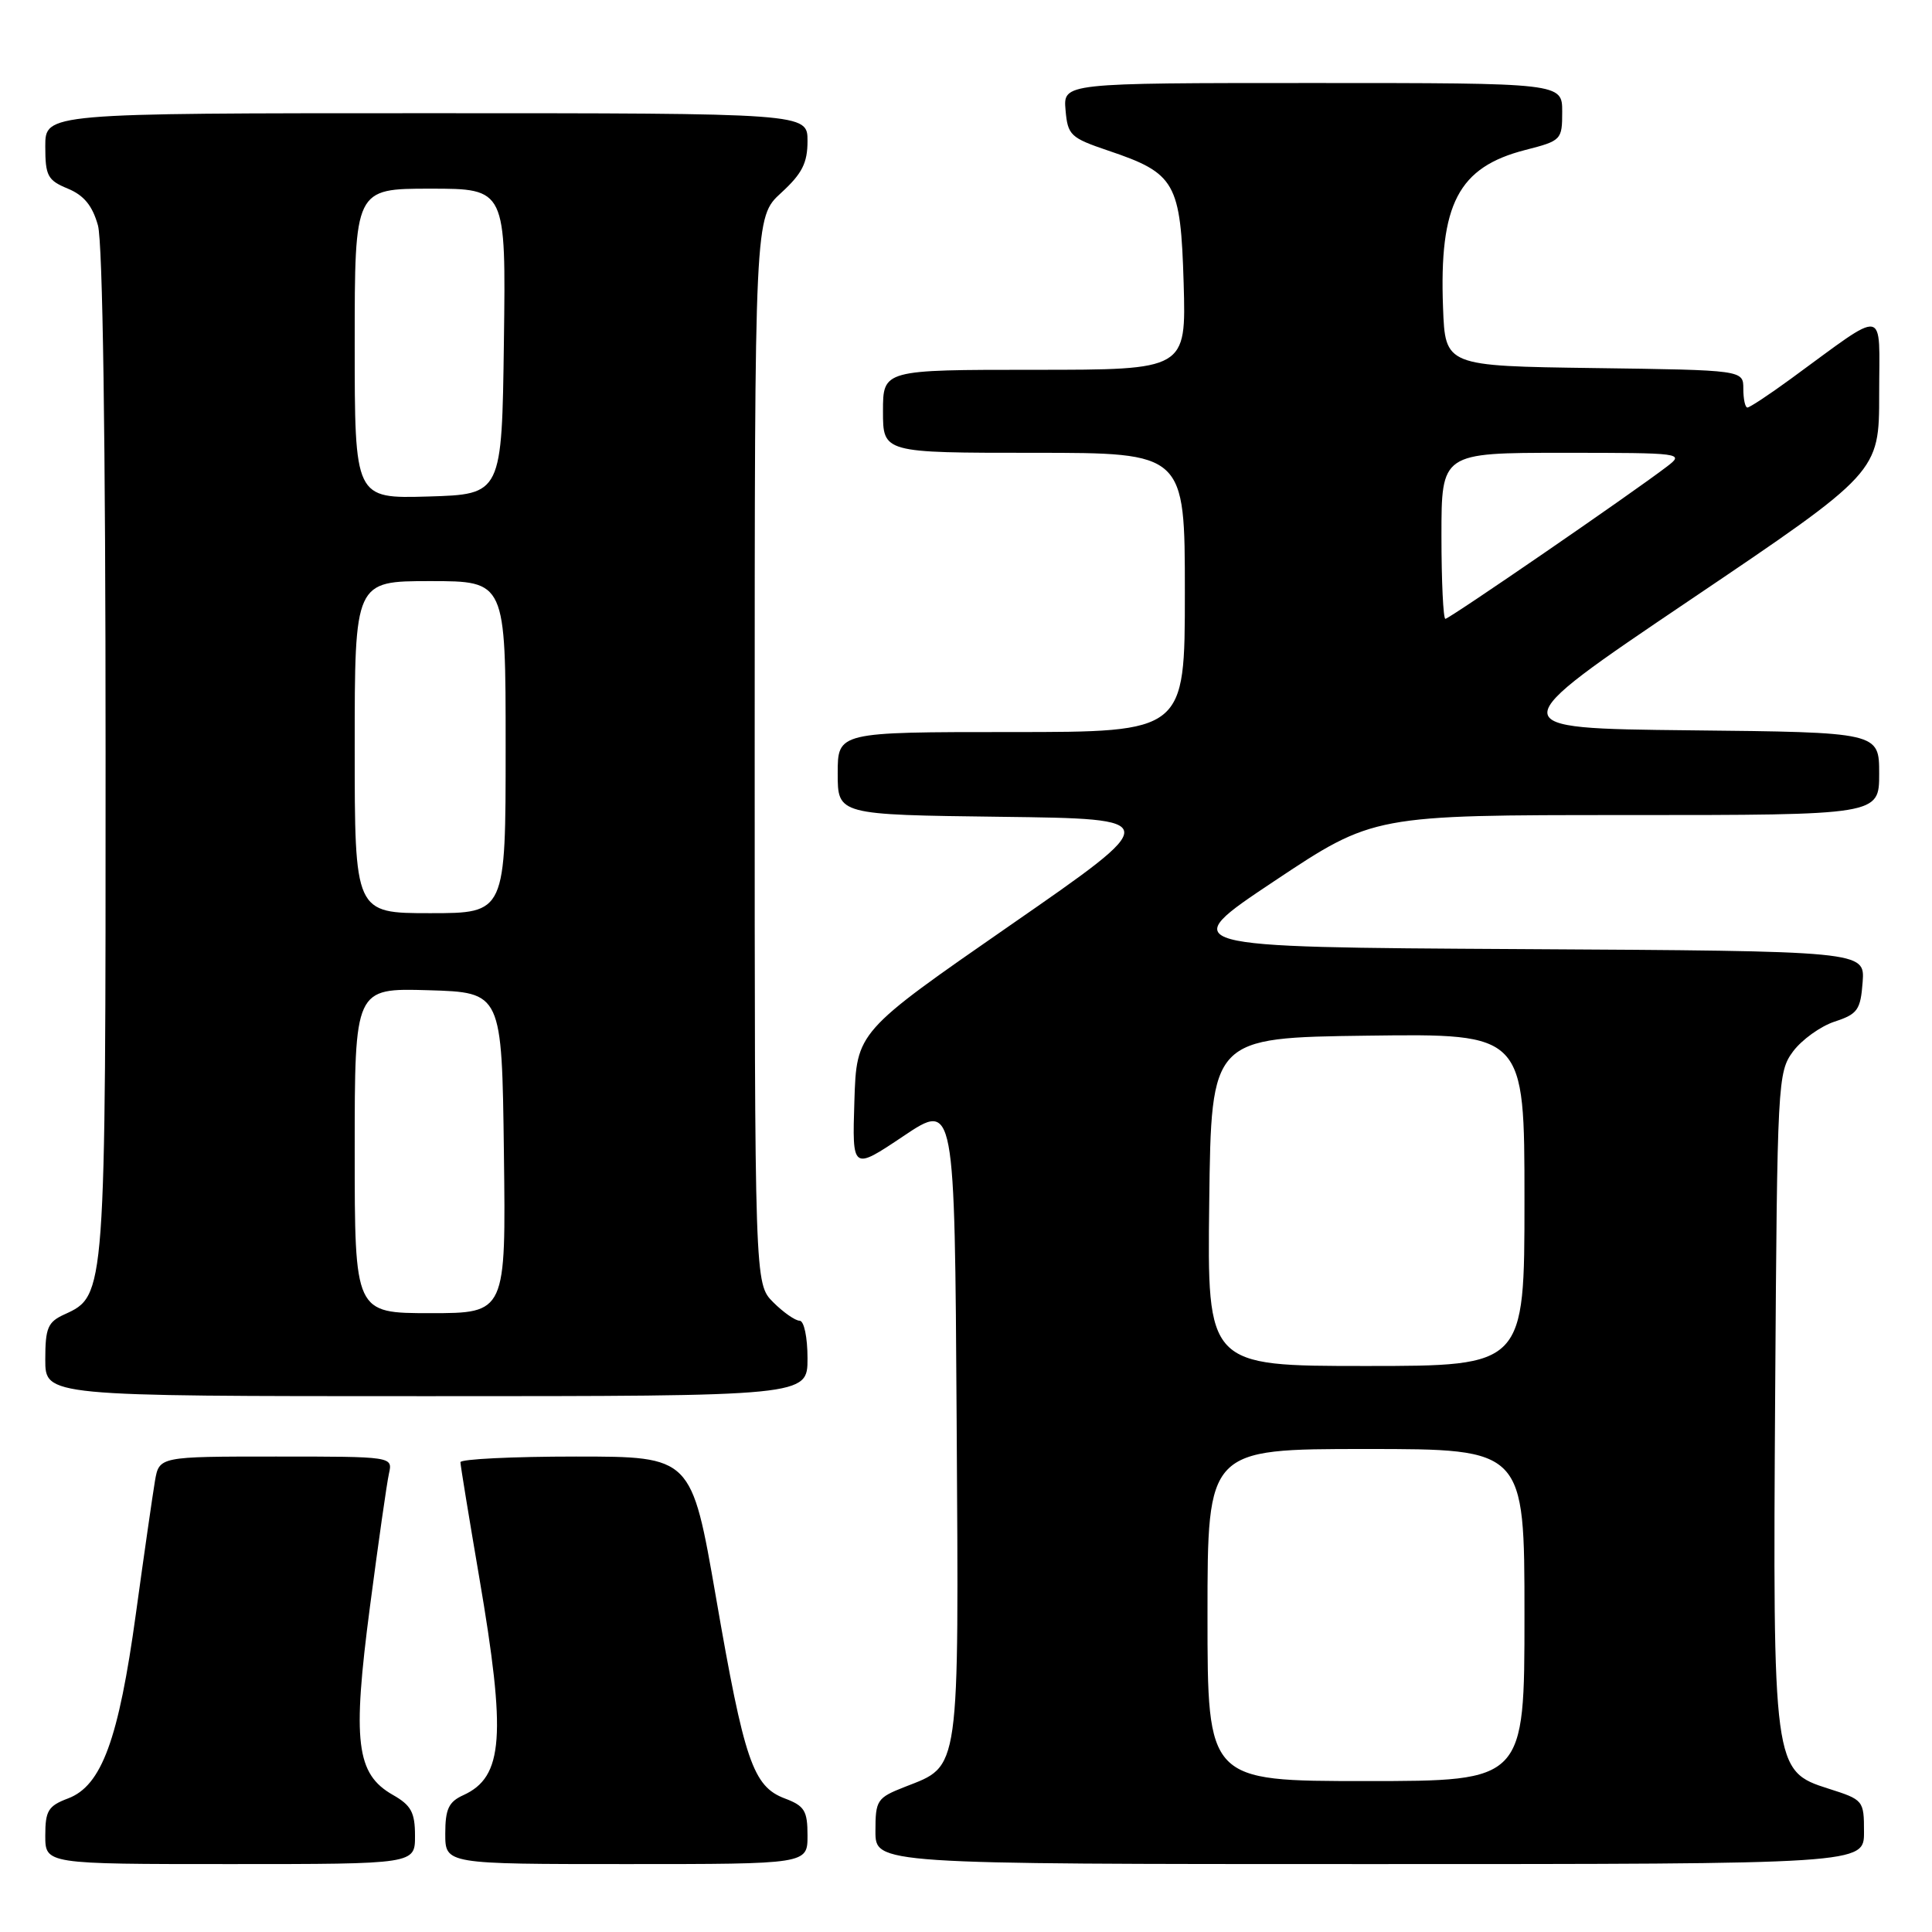 <?xml version="1.0" encoding="UTF-8" standalone="no"?>
<!DOCTYPE svg PUBLIC "-//W3C//DTD SVG 1.1//EN" "http://www.w3.org/Graphics/SVG/1.1/DTD/svg11.dtd" >
<svg xmlns="http://www.w3.org/2000/svg" xmlns:xlink="http://www.w3.org/1999/xlink" version="1.1" viewBox="0 0 256 256">
 <g >
 <path fill="currentColor"
d=" M 54.99 243.25 C 54.99 240.15 54.48 239.21 52.05 237.83 C 47.19 235.06 46.67 230.81 49.02 212.90 C 50.13 204.43 51.26 196.49 51.54 195.25 C 52.04 193.00 52.04 193.00 36.56 193.00 C 21.09 193.00 21.09 193.00 20.53 196.25 C 20.23 198.04 19.09 205.94 18.01 213.80 C 15.72 230.49 13.47 236.62 9.02 238.30 C 6.39 239.29 6.00 239.93 6.00 243.22 C 6.00 247.00 6.00 247.00 30.50 247.00 C 55.00 247.00 55.00 247.00 54.99 243.25 Z  M 107.00 243.22 C 107.00 239.93 106.61 239.29 103.98 238.30 C 99.78 236.71 98.62 233.34 94.87 211.65 C 91.63 193.00 91.63 193.00 76.32 193.00 C 67.89 193.00 61.00 193.34 61.01 193.75 C 61.01 194.16 62.14 201.03 63.50 209.00 C 67.10 230.05 66.71 235.45 61.39 237.87 C 59.45 238.75 59.00 239.71 59.00 242.98 C 59.00 247.00 59.00 247.00 83.00 247.00 C 107.00 247.00 107.00 247.00 107.00 243.22 Z  M 246.99 242.75 C 246.99 238.56 246.92 238.48 242.27 237.00 C 234.96 234.68 234.90 234.25 235.22 184.32 C 235.49 143.30 235.56 142.07 237.59 139.32 C 238.75 137.77 241.22 135.99 243.09 135.37 C 246.15 134.37 246.53 133.82 246.81 130.13 C 247.11 126.02 247.11 126.02 201.41 125.76 C 155.72 125.50 155.72 125.50 168.85 116.75 C 181.99 108.00 181.99 108.00 215.49 108.00 C 249.00 108.00 249.00 108.00 249.00 102.52 C 249.00 97.03 249.00 97.03 223.88 96.77 C 198.75 96.50 198.75 96.50 223.88 79.54 C 249.00 62.59 249.00 62.59 249.00 52.22 C 249.00 40.54 250.24 40.75 237.29 50.20 C 234.43 52.29 231.84 54.00 231.54 54.00 C 231.24 54.00 231.00 52.88 231.00 51.52 C 231.00 49.04 231.00 49.04 211.25 48.77 C 191.50 48.50 191.50 48.50 191.21 40.76 C 190.69 27.02 193.23 22.15 202.12 19.87 C 206.89 18.65 207.00 18.53 207.00 14.81 C 207.00 11.00 207.00 11.00 173.94 11.00 C 140.88 11.00 140.88 11.00 141.19 14.58 C 141.48 17.93 141.84 18.26 146.85 19.96 C 155.76 22.96 156.44 24.17 156.84 37.53 C 157.17 49.00 157.17 49.00 137.09 49.00 C 117.00 49.00 117.00 49.00 117.00 54.50 C 117.00 60.00 117.00 60.00 137.00 60.00 C 157.00 60.00 157.00 60.00 157.00 78.50 C 157.00 97.00 157.00 97.00 134.00 97.00 C 111.00 97.00 111.00 97.00 111.00 102.48 C 111.00 107.96 111.00 107.96 132.60 108.23 C 154.21 108.50 154.21 108.50 133.85 122.61 C 113.50 136.72 113.50 136.72 113.21 145.91 C 112.92 155.09 112.92 155.09 119.71 150.54 C 126.50 145.99 126.50 145.99 126.76 188.15 C 127.05 235.40 127.27 233.88 119.90 236.77 C 116.20 238.22 116.00 238.53 116.00 242.65 C 116.00 247.00 116.00 247.00 181.50 247.00 C 247.00 247.00 247.00 247.00 246.99 242.75 Z  M 107.00 180.00 C 107.00 177.19 106.54 175.00 105.95 175.00 C 105.38 175.00 103.80 173.90 102.45 172.55 C 100.00 170.09 100.00 170.09 100.00 99.43 C 100.00 28.77 100.00 28.77 103.50 25.56 C 106.28 23.01 107.00 21.61 107.00 18.68 C 107.00 15.00 107.00 15.00 56.50 15.00 C 6.00 15.00 6.00 15.00 6.00 19.38 C 6.00 23.30 6.31 23.89 8.98 24.99 C 11.13 25.88 12.25 27.26 12.98 29.87 C 13.61 32.14 13.99 58.26 13.99 99.78 C 14.00 171.74 14.01 171.67 8.55 174.16 C 6.33 175.17 6.00 175.94 6.00 180.16 C 6.00 185.00 6.00 185.00 56.50 185.00 C 107.00 185.00 107.00 185.00 107.00 180.00 Z  M 160.00 214.00 C 160.00 192.00 160.00 192.00 181.00 192.00 C 202.00 192.00 202.00 192.00 202.00 214.00 C 202.00 236.00 202.00 236.00 181.00 236.00 C 160.00 236.00 160.00 236.00 160.00 214.00 Z  M 160.23 159.25 C 160.50 137.50 160.50 137.50 181.25 137.23 C 202.00 136.96 202.00 136.96 202.00 158.98 C 202.00 181.00 202.00 181.00 180.98 181.00 C 159.96 181.00 159.96 181.00 160.23 159.25 Z  M 191.00 71.00 C 191.00 60.00 191.00 60.00 207.13 60.00 C 222.95 60.00 223.22 60.04 220.88 61.82 C 216.23 65.38 192.04 82.00 191.52 82.00 C 191.24 82.00 191.00 77.05 191.00 71.00 Z  M 47.00 152.46 C 47.00 130.93 47.00 130.93 56.75 131.21 C 66.50 131.50 66.50 131.50 66.77 152.75 C 67.04 174.00 67.04 174.00 57.02 174.00 C 47.00 174.00 47.00 174.00 47.00 152.46 Z  M 47.00 99.00 C 47.00 77.00 47.00 77.00 57.00 77.00 C 67.00 77.00 67.00 77.00 67.00 99.00 C 67.00 121.00 67.00 121.00 57.00 121.00 C 47.00 121.00 47.00 121.00 47.00 99.00 Z  M 47.00 45.54 C 47.00 25.00 47.00 25.00 57.02 25.00 C 67.04 25.00 67.04 25.00 66.77 45.25 C 66.50 65.50 66.50 65.50 56.75 65.79 C 47.00 66.07 47.00 66.07 47.00 45.54 Z "/>
</g>
</svg>